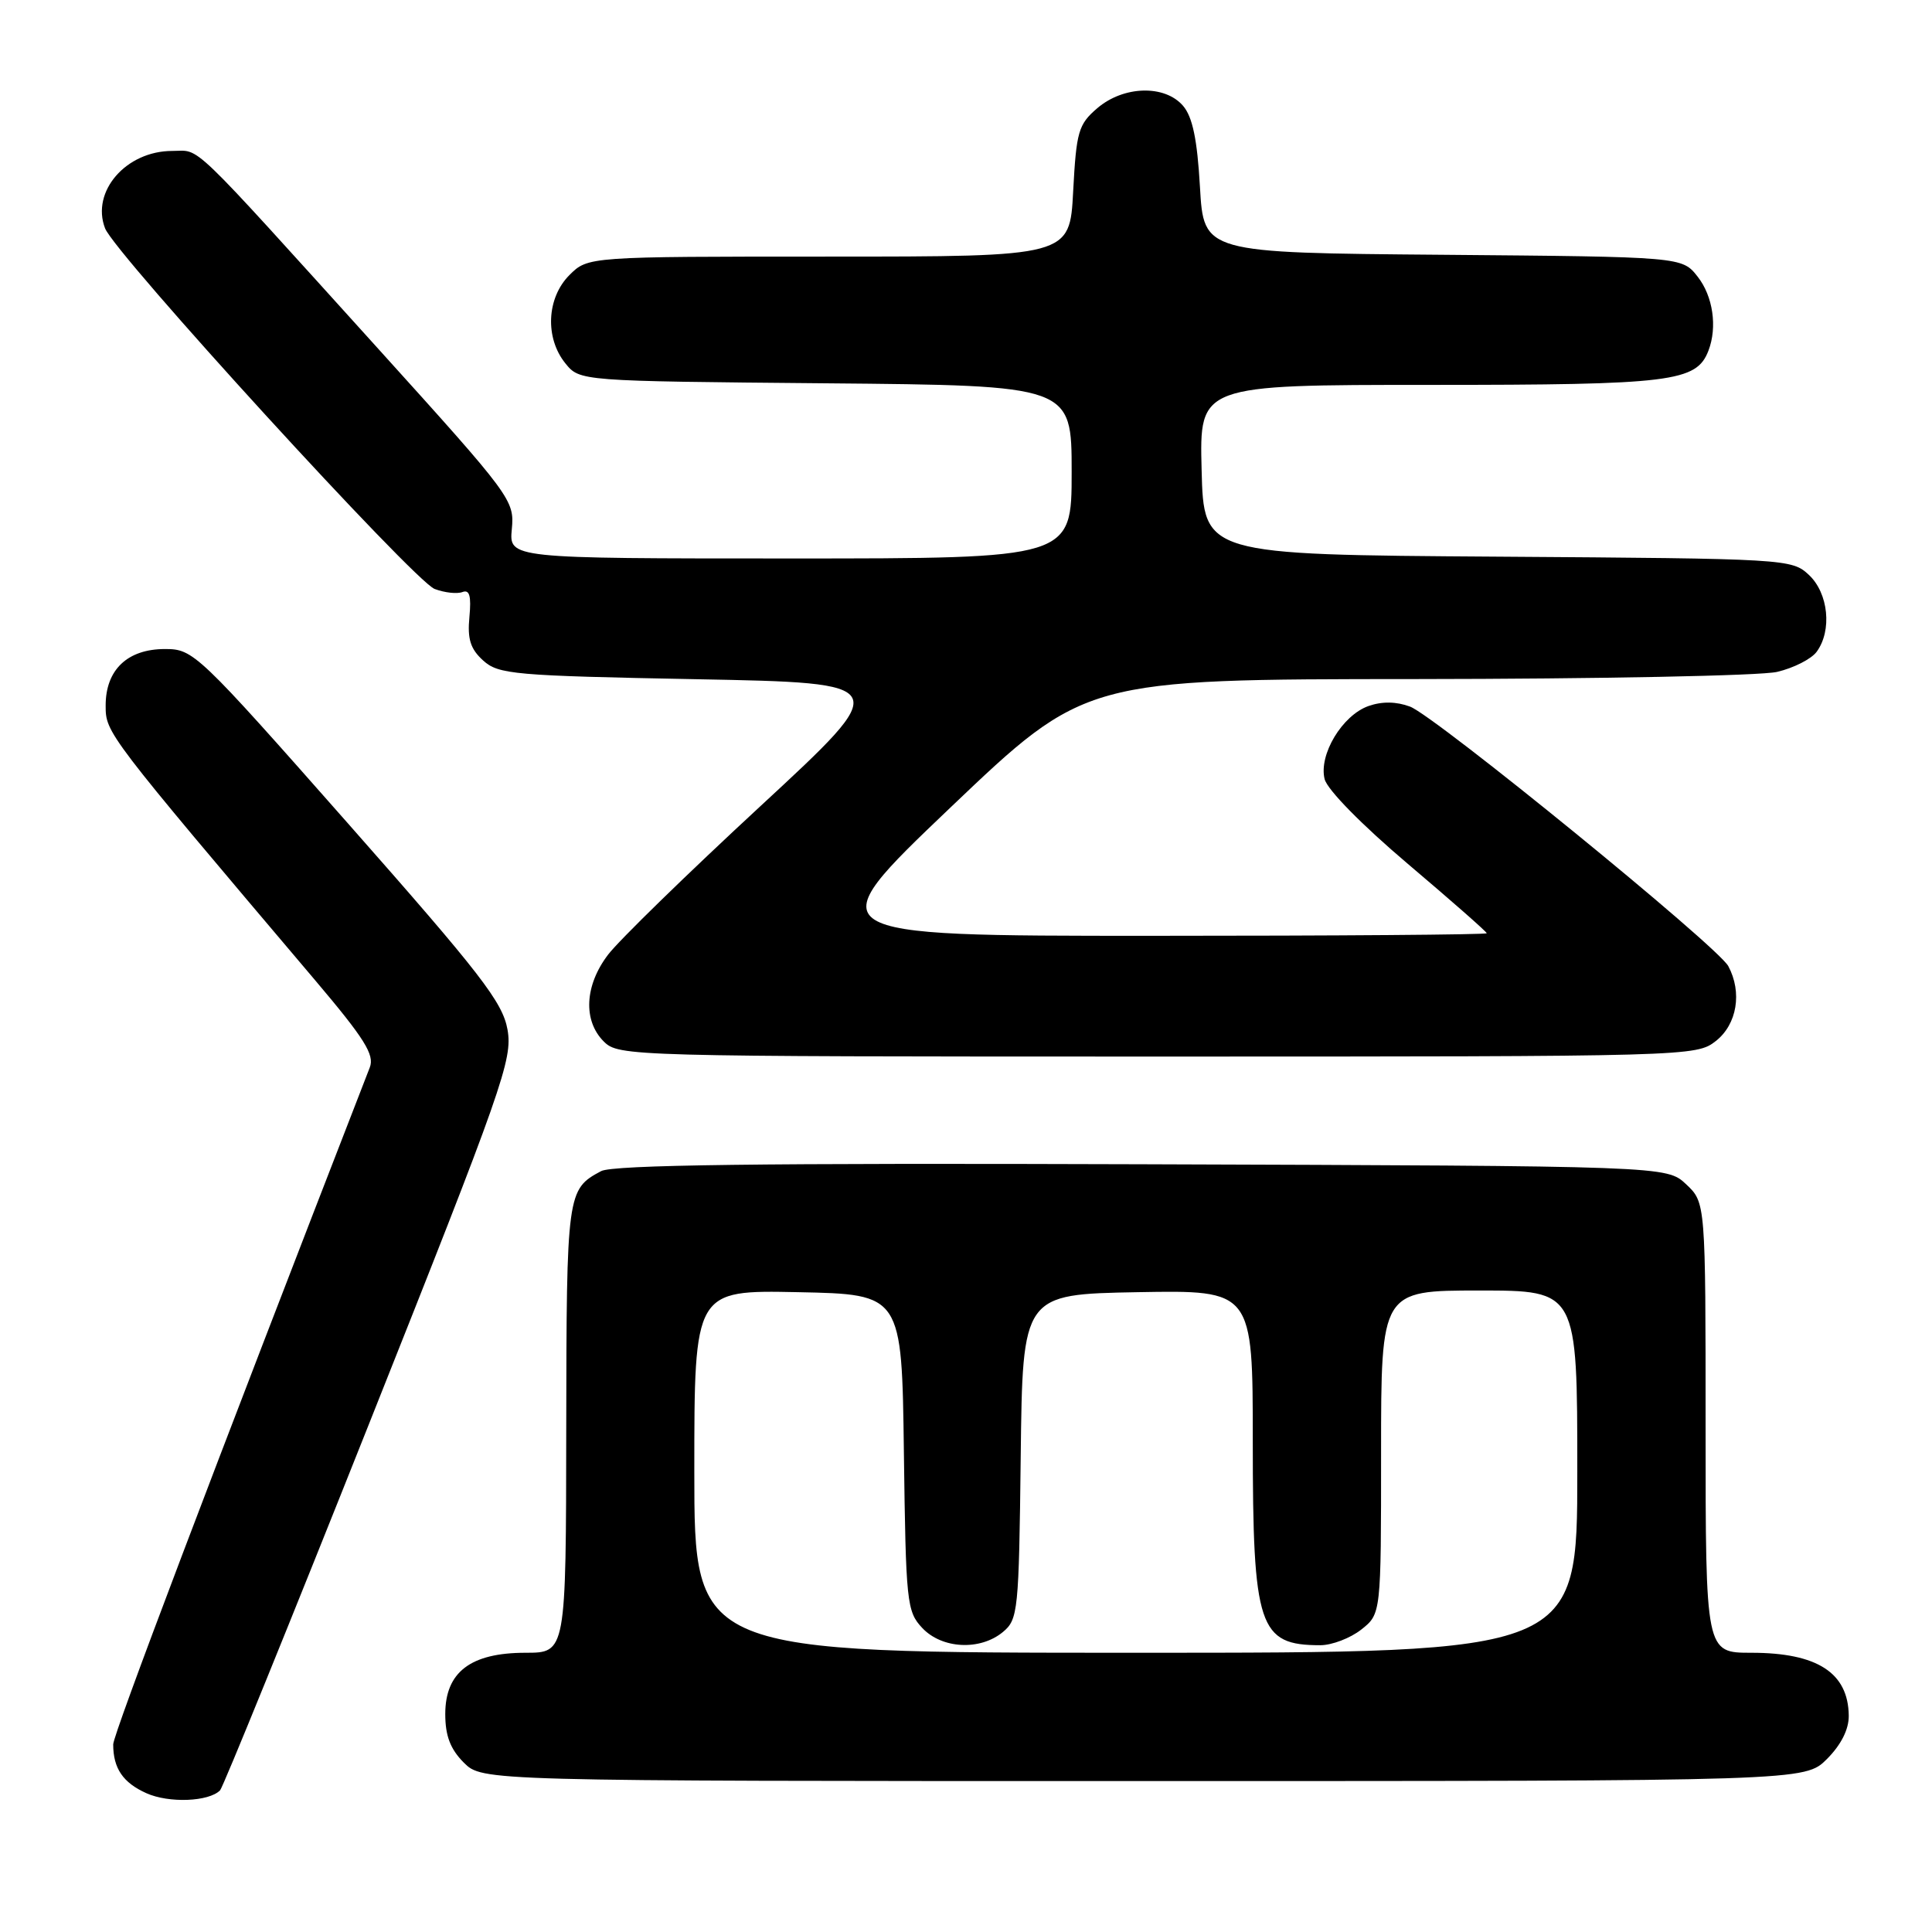 <?xml version="1.0" encoding="UTF-8" standalone="no"?>
<!DOCTYPE svg PUBLIC "-//W3C//DTD SVG 1.1//EN" "http://www.w3.org/Graphics/SVG/1.1/DTD/svg11.dtd" >
<svg xmlns="http://www.w3.org/2000/svg" xmlns:xlink="http://www.w3.org/1999/xlink" version="1.1" viewBox="0 0 256 256">
 <g >
 <path fill="currentColor"
d=" M 29.16 237.23 C 29.55 236.83 38.45 214.94 48.93 188.59 C 66.65 144.05 67.94 140.37 67.25 136.44 C 66.60 132.79 63.74 129.09 46.11 109.11 C 26.14 86.48 25.63 86.00 21.86 86.00 C 16.89 86.00 14.00 88.75 14.00 93.48 C 14.00 97.12 14.03 97.16 41.80 129.94 C 48.31 137.63 49.65 139.77 49.00 141.44 C 28.04 195.41 15.00 229.82 15.00 231.14 C 15.00 234.32 16.30 236.22 19.40 237.61 C 22.39 238.95 27.67 238.74 29.16 237.23 Z  M 242.08 233.08 C 243.96 231.19 244.99 229.15 244.97 227.33 C 244.90 221.65 240.80 219.00 232.07 219.00 C 226.00 219.00 226.00 219.00 226.00 189.17 C 226.00 159.35 226.00 159.35 223.42 156.92 C 220.84 154.50 220.84 154.50 151.32 154.27 C 100.69 154.10 81.21 154.35 79.65 155.18 C 75.13 157.59 75.07 158.04 75.03 189.25 C 75.00 219.00 75.00 219.00 69.63 219.00 C 62.36 219.00 59.00 221.56 59.00 227.12 C 59.00 230.00 59.67 231.76 61.45 233.55 C 63.91 236.00 63.91 236.00 151.53 236.00 C 239.15 236.00 239.15 236.00 242.08 233.08 Z  M 227.37 137.93 C 230.17 135.72 230.87 131.49 229.01 128.02 C 227.62 125.41 190.19 94.90 186.84 93.63 C 185.02 92.95 183.14 92.92 181.34 93.55 C 177.85 94.78 174.71 100.01 175.52 103.24 C 175.88 104.65 180.47 109.32 186.56 114.48 C 192.30 119.34 197.00 123.47 197.00 123.66 C 197.00 123.85 177.00 124.00 152.55 124.00 C 108.11 124.00 108.11 124.00 125.94 107.00 C 143.78 90.00 143.78 90.00 187.64 89.98 C 211.76 89.96 233.29 89.54 235.47 89.03 C 237.66 88.52 240.02 87.32 240.72 86.36 C 242.78 83.55 242.28 78.61 239.70 76.19 C 237.43 74.06 236.82 74.02 198.45 73.76 C 159.50 73.50 159.50 73.50 159.22 62.25 C 158.93 51.00 158.93 51.00 189.52 51.00 C 221.53 51.00 224.79 50.60 226.38 46.46 C 227.58 43.33 226.98 39.24 224.94 36.65 C 222.88 34.03 222.88 34.03 191.19 33.76 C 159.50 33.50 159.50 33.50 159.00 24.77 C 158.64 18.47 158.02 15.49 156.76 14.02 C 154.33 11.20 148.87 11.35 145.38 14.35 C 142.89 16.49 142.62 17.44 142.20 25.35 C 141.75 34.00 141.75 34.00 109.83 34.00 C 77.91 34.00 77.91 34.00 75.45 36.45 C 72.43 39.48 72.19 44.77 74.91 48.14 C 76.82 50.50 76.82 50.50 109.41 50.79 C 142.00 51.08 142.00 51.08 142.00 62.54 C 142.00 74.00 142.00 74.00 104.72 74.00 C 67.45 74.00 67.45 74.00 67.82 70.10 C 68.18 66.29 67.78 65.75 50.24 46.35 C 24.55 17.95 26.68 20.00 22.82 20.00 C 16.71 20.00 12.04 25.37 13.92 30.25 C 15.22 33.64 54.85 76.99 57.59 78.04 C 58.91 78.54 60.56 78.72 61.27 78.45 C 62.22 78.09 62.46 78.96 62.20 81.75 C 61.92 84.67 62.33 85.99 64.02 87.52 C 66.05 89.36 68.09 89.54 92.30 90.00 C 118.40 90.50 118.40 90.50 100.77 106.81 C 91.08 115.77 81.99 124.63 80.58 126.49 C 77.47 130.56 77.23 135.23 80.00 138.00 C 81.96 139.96 83.33 140.00 153.37 140.00 C 224.05 140.00 224.76 139.98 227.37 137.93 Z  M 92.00 194.97 C 92.00 170.94 92.00 170.94 105.75 171.22 C 119.50 171.50 119.50 171.50 119.77 192.46 C 120.03 212.34 120.15 213.53 122.20 215.71 C 124.81 218.49 129.87 218.75 132.89 216.25 C 134.90 214.58 135.01 213.50 135.25 193.00 C 135.50 171.50 135.50 171.50 150.75 171.22 C 166.00 170.95 166.00 170.95 166.00 191.02 C 166.00 215.63 166.79 218.00 174.95 218.00 C 176.48 218.00 178.92 217.07 180.37 215.93 C 183.00 213.85 183.00 213.85 183.00 192.43 C 183.00 171.00 183.00 171.00 196.00 171.00 C 209.00 171.00 209.00 171.00 209.00 195.00 C 209.00 219.00 209.00 219.00 150.50 219.00 C 92.00 219.00 92.00 219.00 92.00 194.97 Z "/>
</g>
</svg>